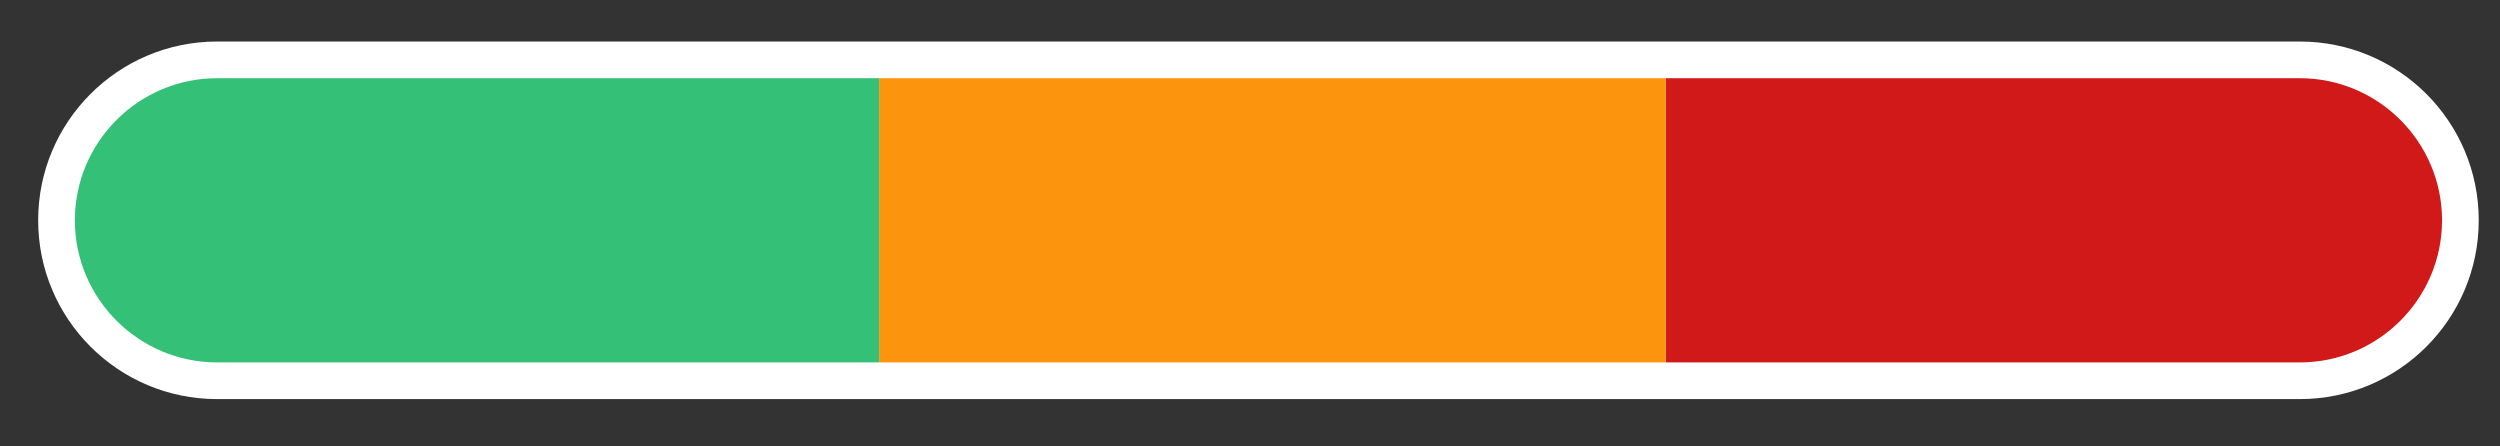 <?xml version="1.0" encoding="UTF-8" standalone="no"?>
<!DOCTYPE svg PUBLIC "-//W3C//DTD SVG 1.1//EN" "http://www.w3.org/Graphics/SVG/1.1/DTD/svg11.dtd">
<svg width="100%" height="100%" viewBox="0 0 280 50" version="1.1" xmlns="http://www.w3.org/2000/svg" xmlns:xlink="http://www.w3.org/1999/xlink" xml:space="preserve" xmlns:serif="http://www.serif.com/" style="fill-rule:evenodd;clip-rule:evenodd;stroke-linejoin:round;stroke-miterlimit:2;">
    <rect x="0" y="0" width="280" height="50" fill="#333333" stroke="none"/>
    <g transform="matrix(1,0,0,1,-3608,-1833)">
        <g id="result_bar" transform="matrix(1.025,0,0,1.248,-89.976,-454.896)">
            <rect x="3608.64" y="1833.09" width="273.235" height="40.061" style="fill:none;"/>
            <g transform="matrix(0.976,0,0,0.801,3550.09,1510.53)">
                <g>
                    <g transform="matrix(1,0,0,-1,63.383,461.929)">
                        <path d="M253.205,14.319L20.03,14.319C8.967,14.319 0,23.287 0,34.35C0,45.412 8.967,54.38 20.03,54.38L253.205,54.38C264.267,54.38 273.235,45.412 273.235,34.35C273.235,23.287 264.267,14.319 253.205,14.319" style="fill:white;fill-rule:nonzero;"/>
                    </g>
                    <g transform="matrix(1,0,0,-1,61.434,461.974)">
                        <path d="M271.075,34.394C271.075,25.617 263.931,18.472 255.154,18.472L184.158,18.472L184.158,50.315L255.154,50.315C263.931,50.315 271.075,43.171 271.075,34.394" style="fill:rgb(209,25,25);fill-rule:nonzero;"/>
                    </g>
                    <g transform="matrix(1,0,0,-1,157.534,443.501)">
                        <rect x="0" y="0" width="88.058" height="31.843" style="fill:rgb(252,149,13);"/>
                    </g>
                    <g transform="matrix(1,0,0,-1,63.339,461.974)">
                        <path d="M94.195,50.315L94.195,18.472L20.075,18.472C11.297,18.472 4.153,25.617 4.153,34.394C4.153,43.171 11.297,50.315 20.075,50.315L94.195,50.315Z" style="fill:rgb(52,193,119);fill-rule:nonzero;"/>
                    </g>
                </g>
            </g>
        </g>
    </g>
</svg>
